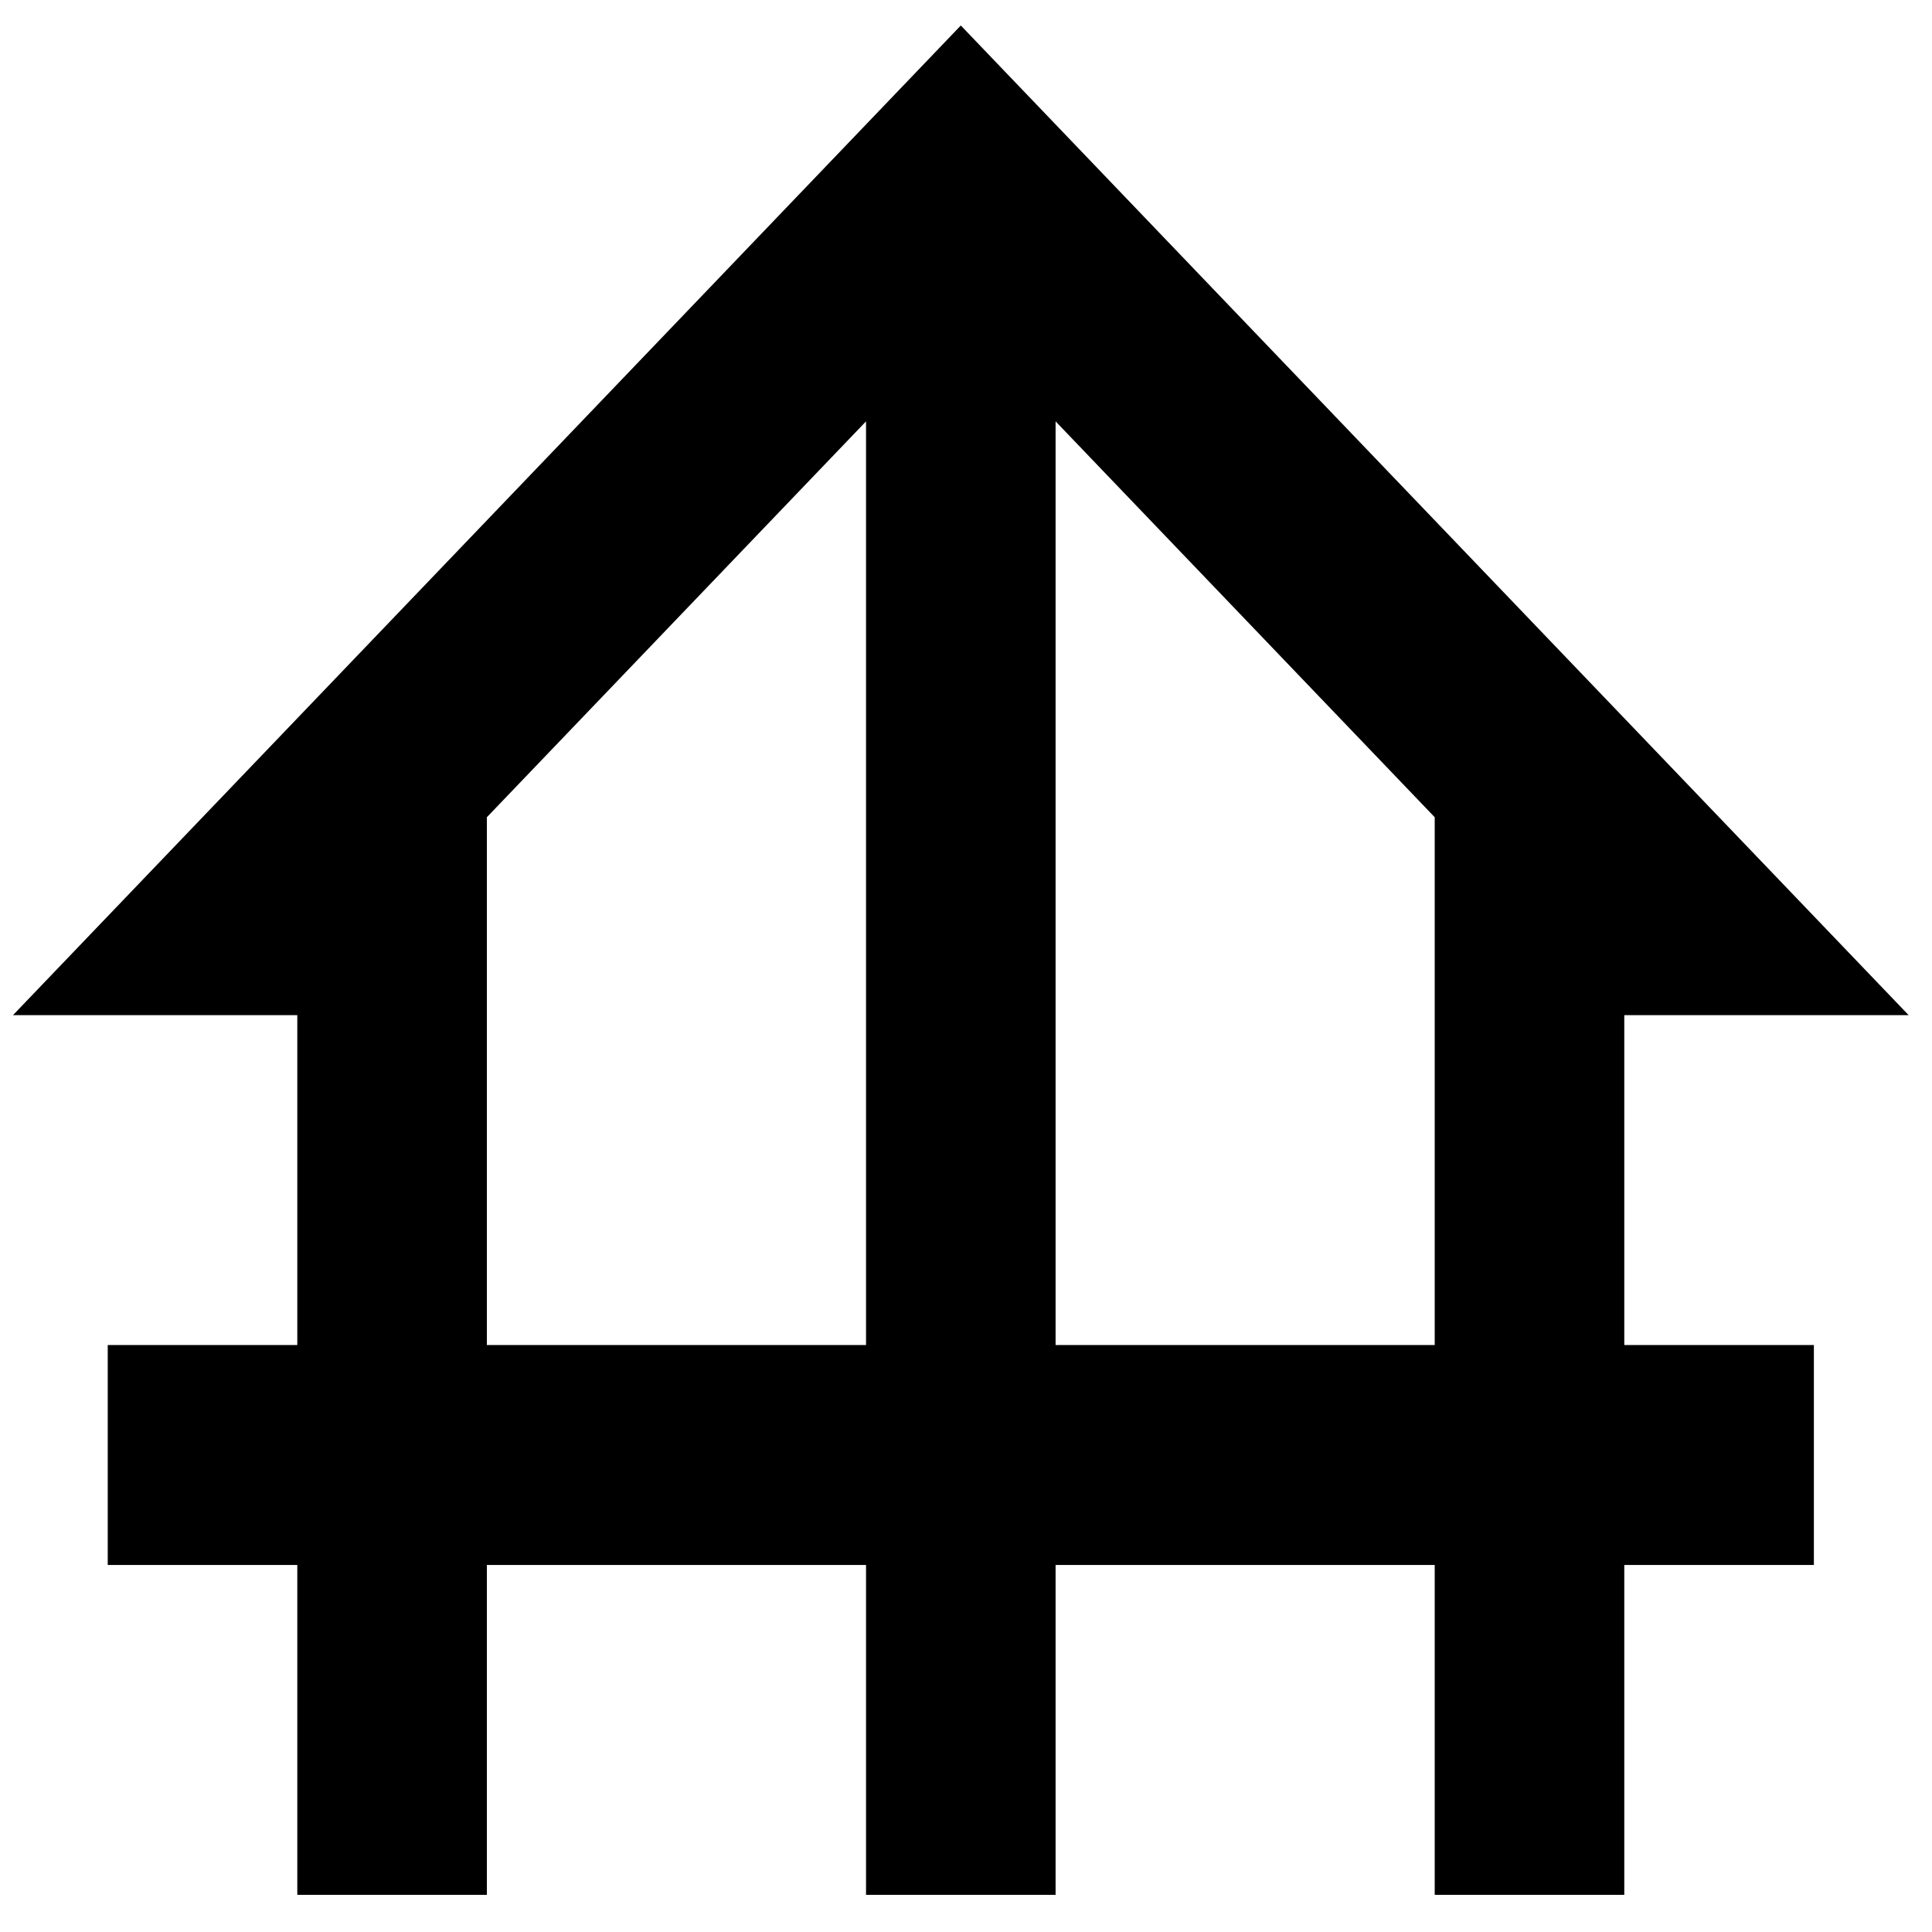 <svg width="51" height="51" viewBox="0 0 51 51" fill="none" xmlns="http://www.w3.org/2000/svg">
<path id="Vector" d="M7.848 50.02V41.311H2.844V35.506H7.848V26.798H0.342L25.363 0.673L50.384 26.798H42.877V35.506H47.882V41.311H42.877V50.02H37.873V41.311H27.865V50.02H22.861V41.311H12.852V50.02H7.848ZM12.852 35.506H22.861V11.123L12.852 21.573V35.506ZM27.865 35.506H37.873V21.573L27.865 11.123V35.506Z" fill="black" style="fill:black;fill-opacity:1;"/>
</svg>
